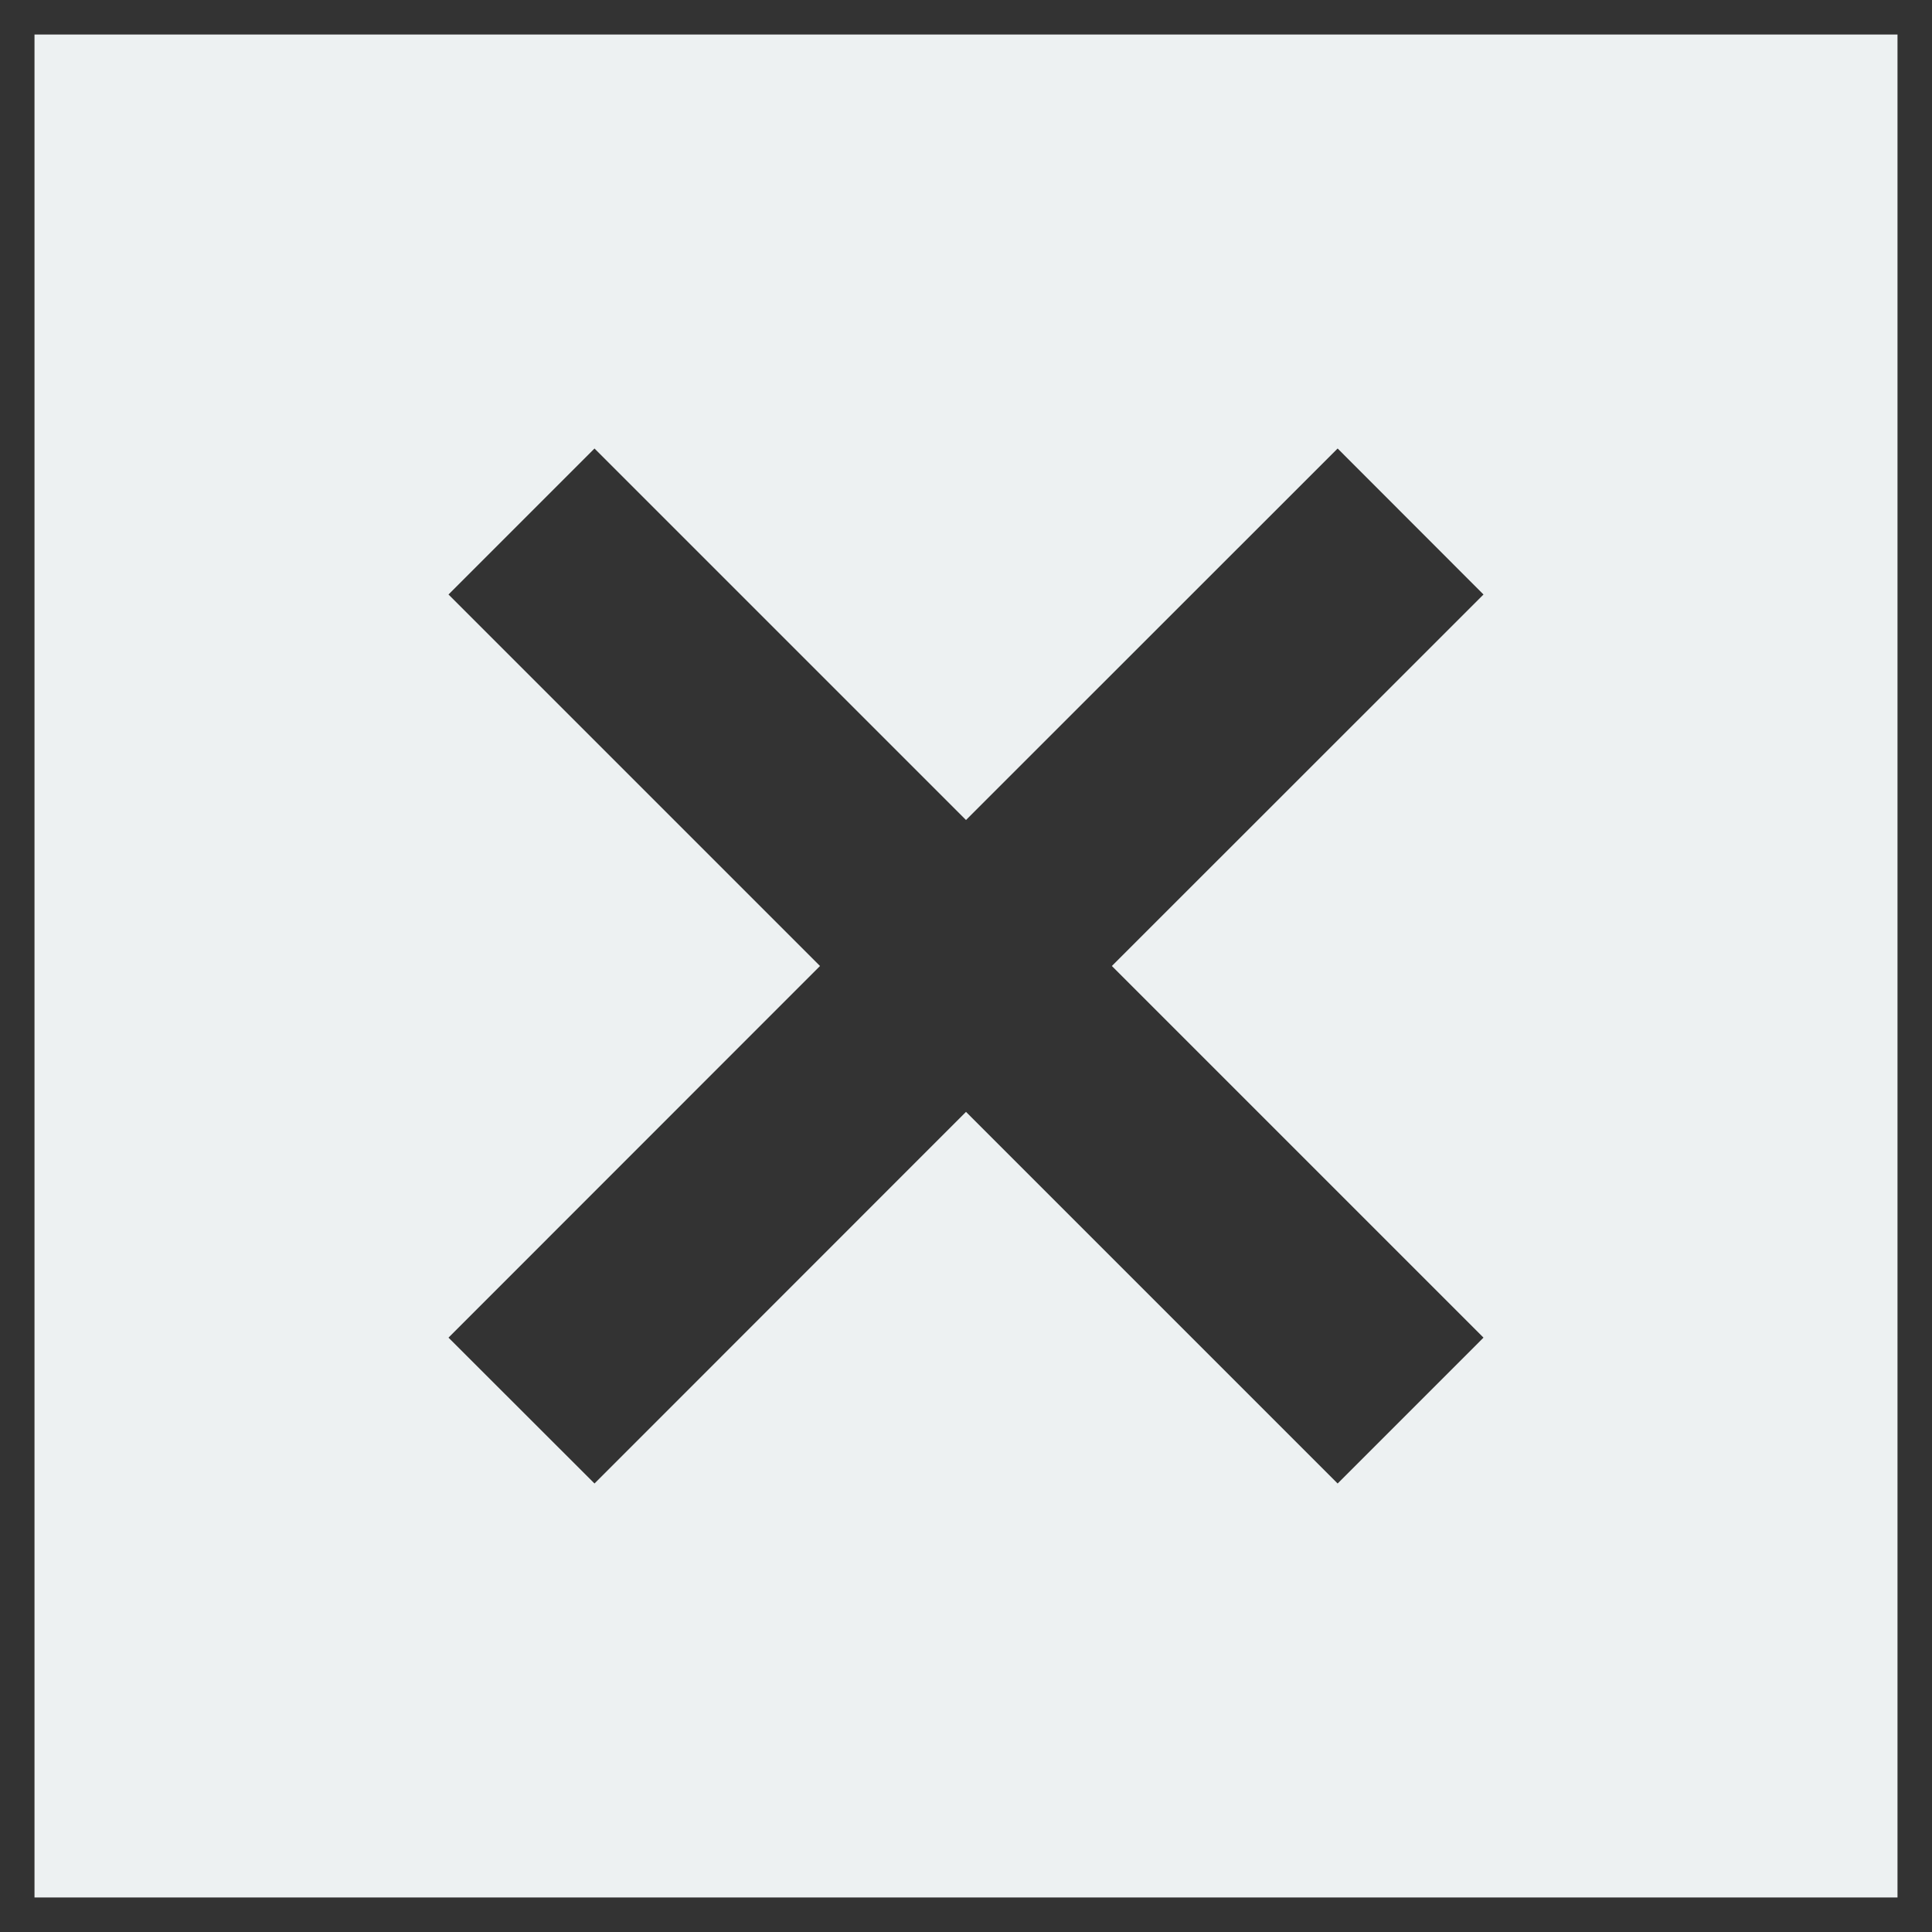 <svg width="14" height="14" fill="none" xmlns="http://www.w3.org/2000/svg"><rect width="100%" height="100%" fill="#333333" stroke="none"/><path d="M13.75.25H.25v13.5h13.5V.25zm-3 9.443L9.693 10.75 7 8.057 4.308 10.75 3.25 9.693 5.942 7 3.25 4.308 4.308 3.25 7 5.942 9.693 3.25l1.057 1.058L8.057 7l2.693 2.693z" fill="#EDF1F2"/></svg>